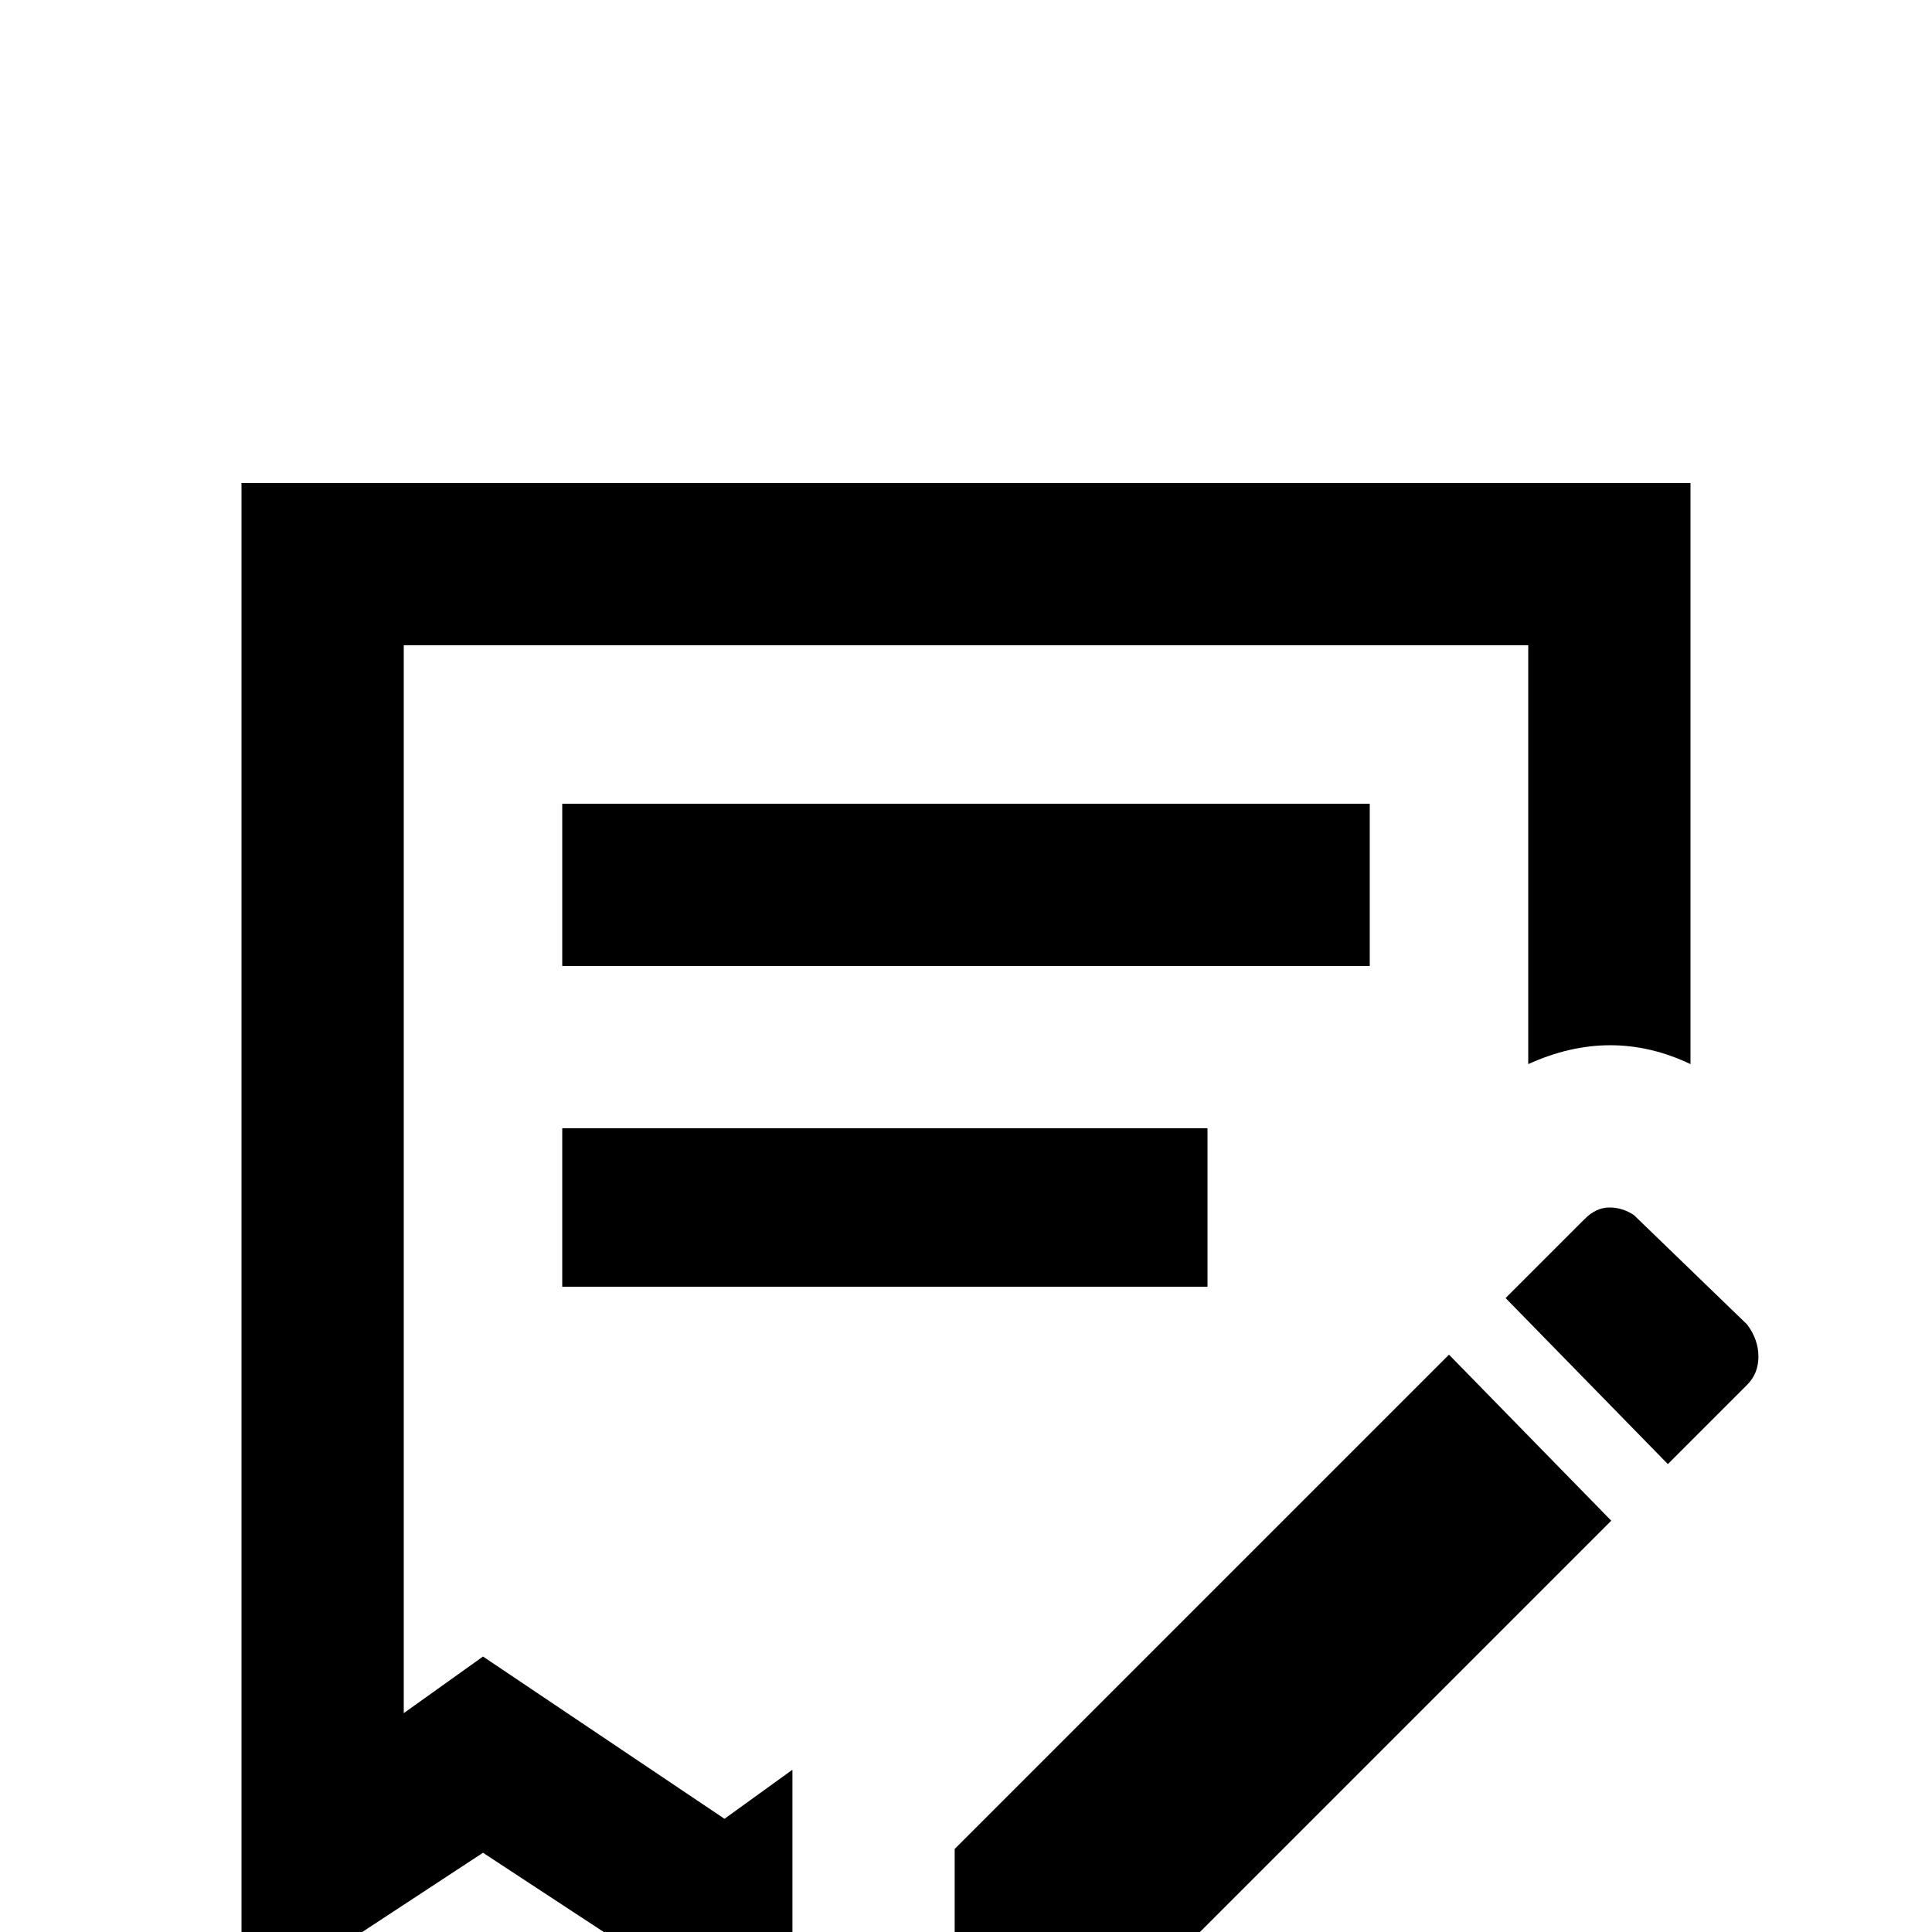 <svg xmlns="http://www.w3.org/2000/svg" viewBox="0 -512 512 512">
	<path fill="#000000" d="M210 9L192 21L128 -21L64 21V-384H448V-230Q427 -240 405 -230V-341H107V-58L128 -73L192 -30L210 -43ZM253 -22L384 -153L427 -109L297 21H253ZM463 -145L442 -124L399 -168L420 -189Q423 -192 426.5 -192Q430 -192 433 -190L463 -161Q466 -157 466 -152.5Q466 -148 463 -145ZM363 -256V-299H149V-256ZM320 -171V-213H149V-171Z"/>
</svg>